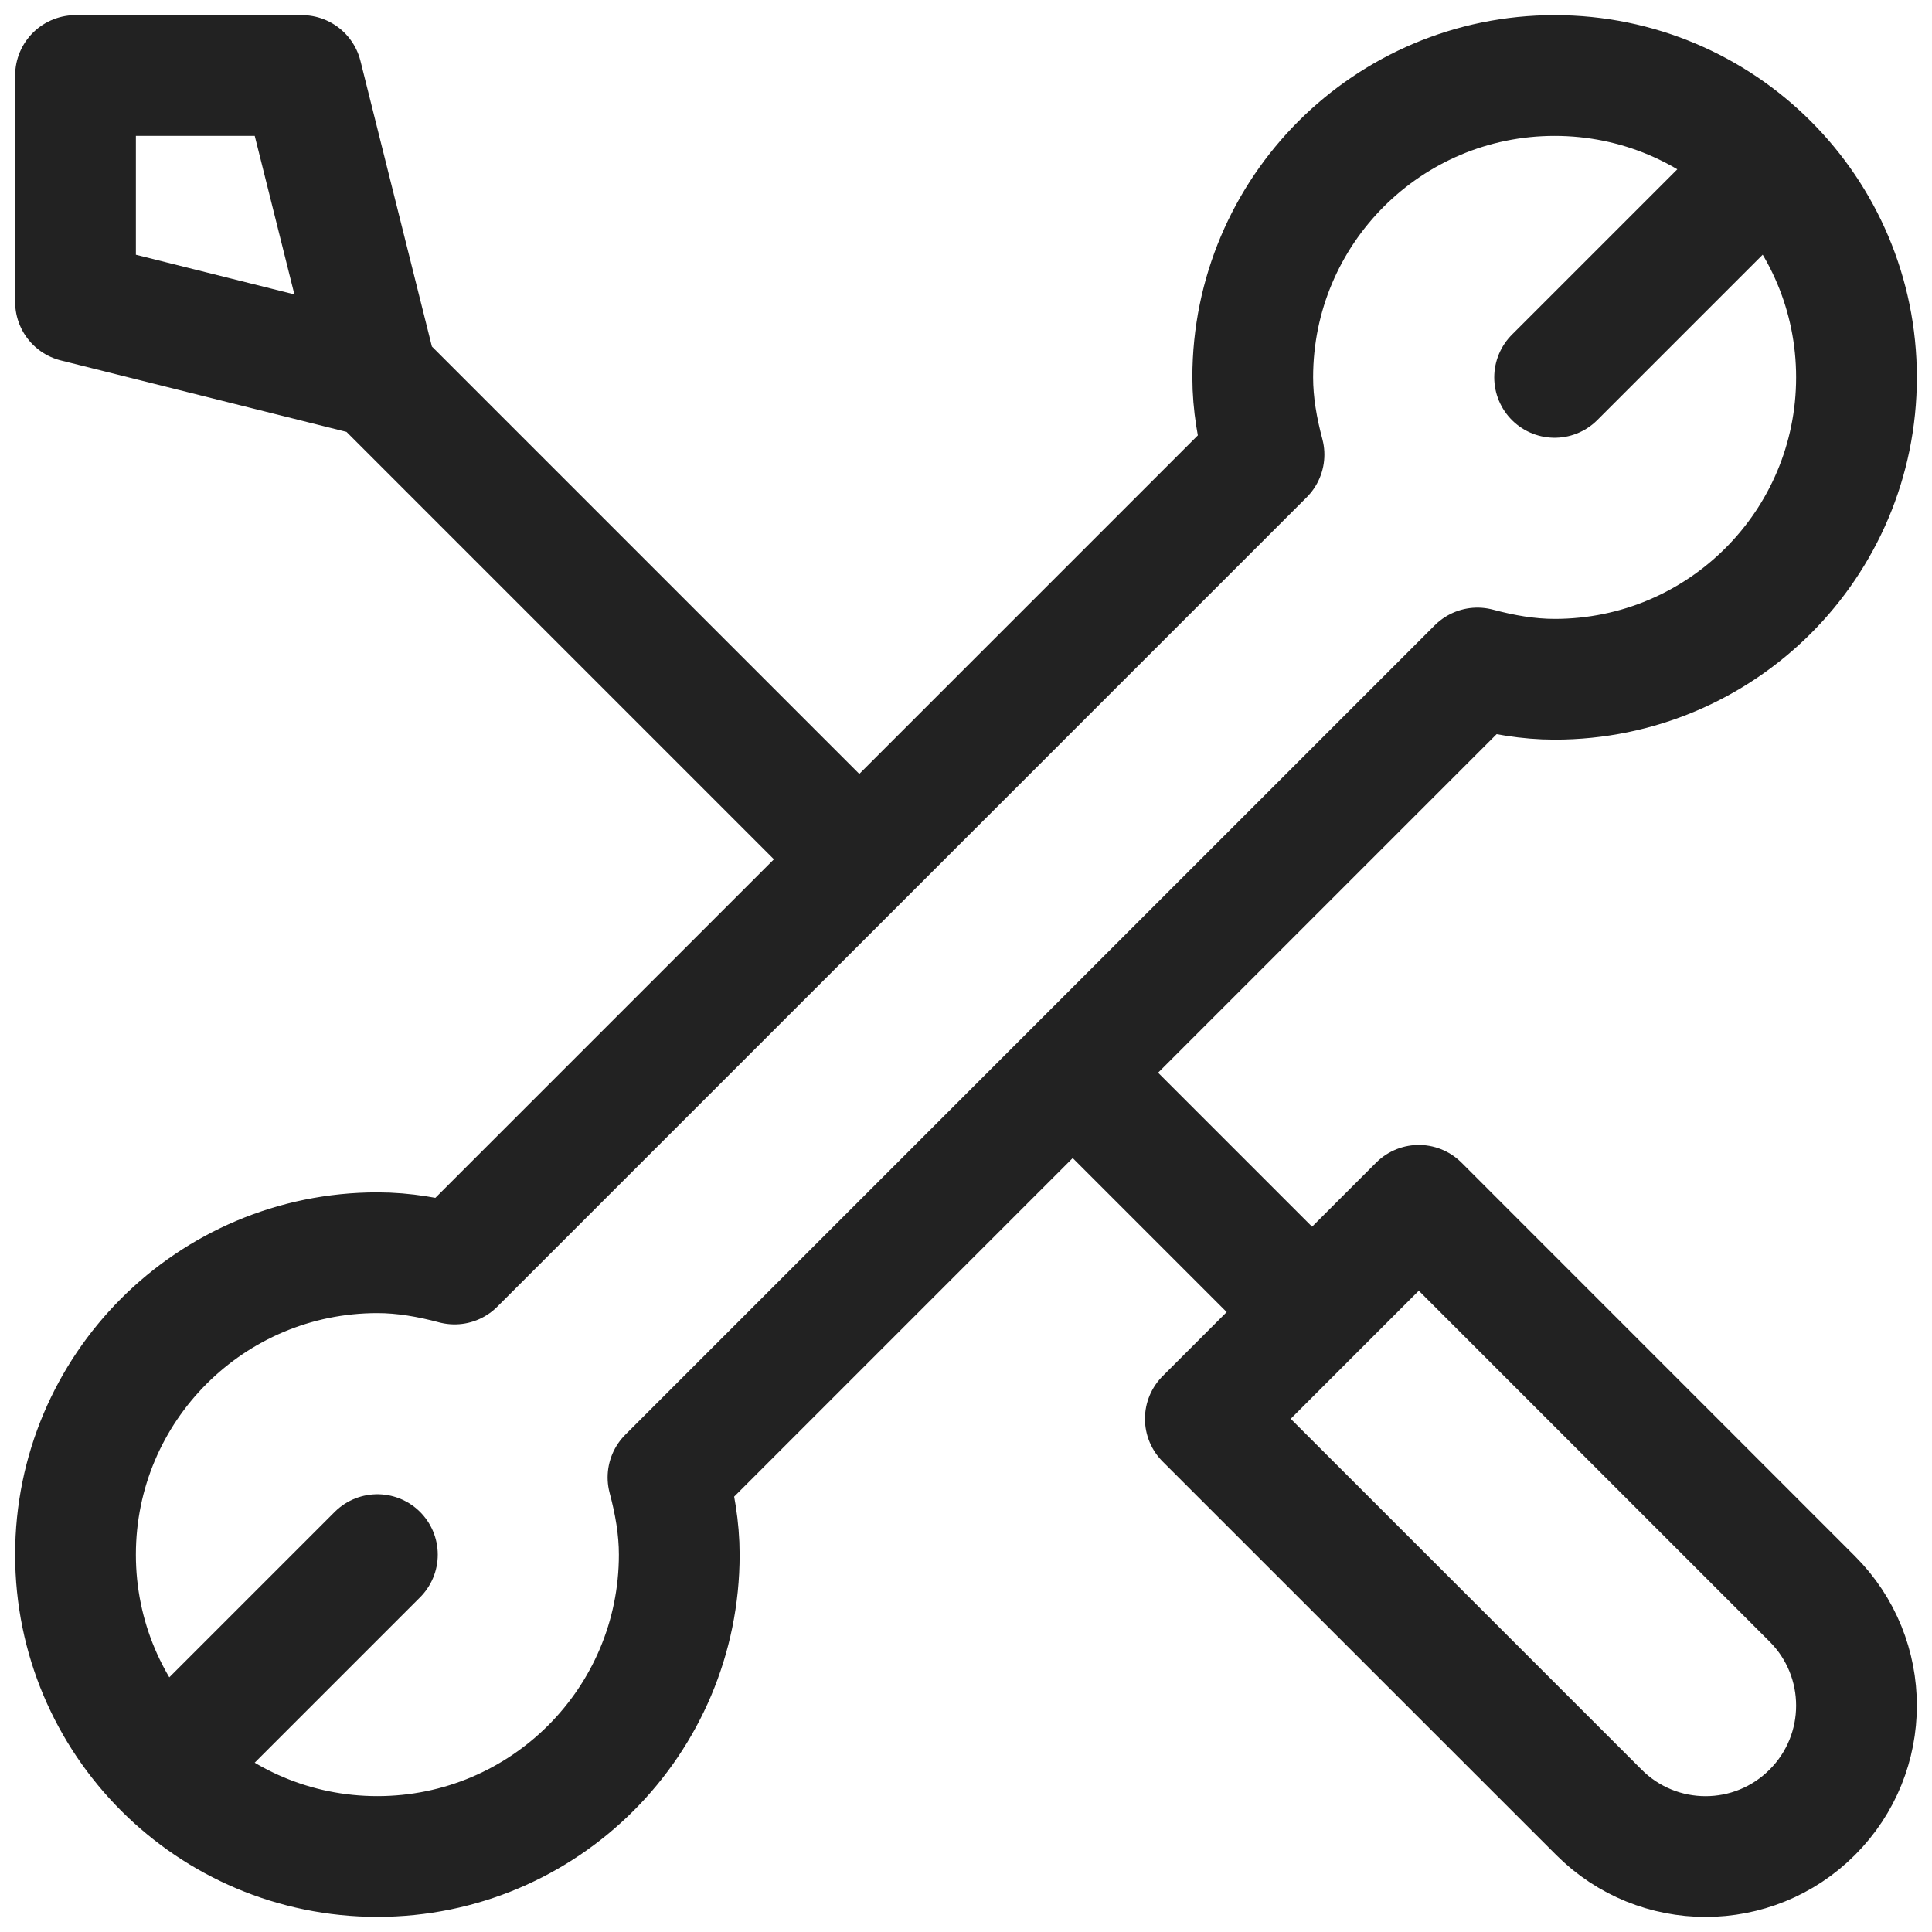 <svg width="24" height="24" viewBox="0 0 24 24" fill="none" xmlns="http://www.w3.org/2000/svg">
<g clip-path="url(#clip0_293_1259)">
<path d="M4.688 4.688L10.674 10.674M4.688 4.688L0.938 3.75V0.938H3.75L4.688 4.688ZM13.326 13.326L16.299 16.299M2.036 21.964L4.688 19.312M21.964 2.036L19.312 4.688M19.312 0.938C17.241 0.938 15.562 2.616 15.562 4.688C15.562 5.021 15.62 5.339 15.702 5.647L5.647 15.702C5.339 15.62 5.021 15.562 4.688 15.562C2.616 15.562 0.938 17.241 0.938 19.312C0.938 21.384 2.616 23.062 4.688 23.062C6.759 23.062 8.438 21.384 8.438 19.312C8.438 18.979 8.38 18.661 8.298 18.353L18.353 8.298C18.661 8.38 18.979 8.438 19.312 8.438C21.384 8.438 23.062 6.759 23.062 4.688C23.062 2.616 21.384 0.938 19.312 0.938ZM22.513 19.862C23.245 20.594 23.245 21.781 22.513 22.513C21.781 23.246 20.594 23.246 19.862 22.513L14.973 17.625L17.625 14.973L22.513 19.862Z" stroke="#222222" stroke-width="1.5" stroke-miterlimit="10" stroke-linecap="round" stroke-linejoin="round"/>
</g>
<defs>
<clipPath id="clip0_293_1259">
<rect width="24" height="24" fill="white"/>
</clipPath>
</defs>
</svg>
